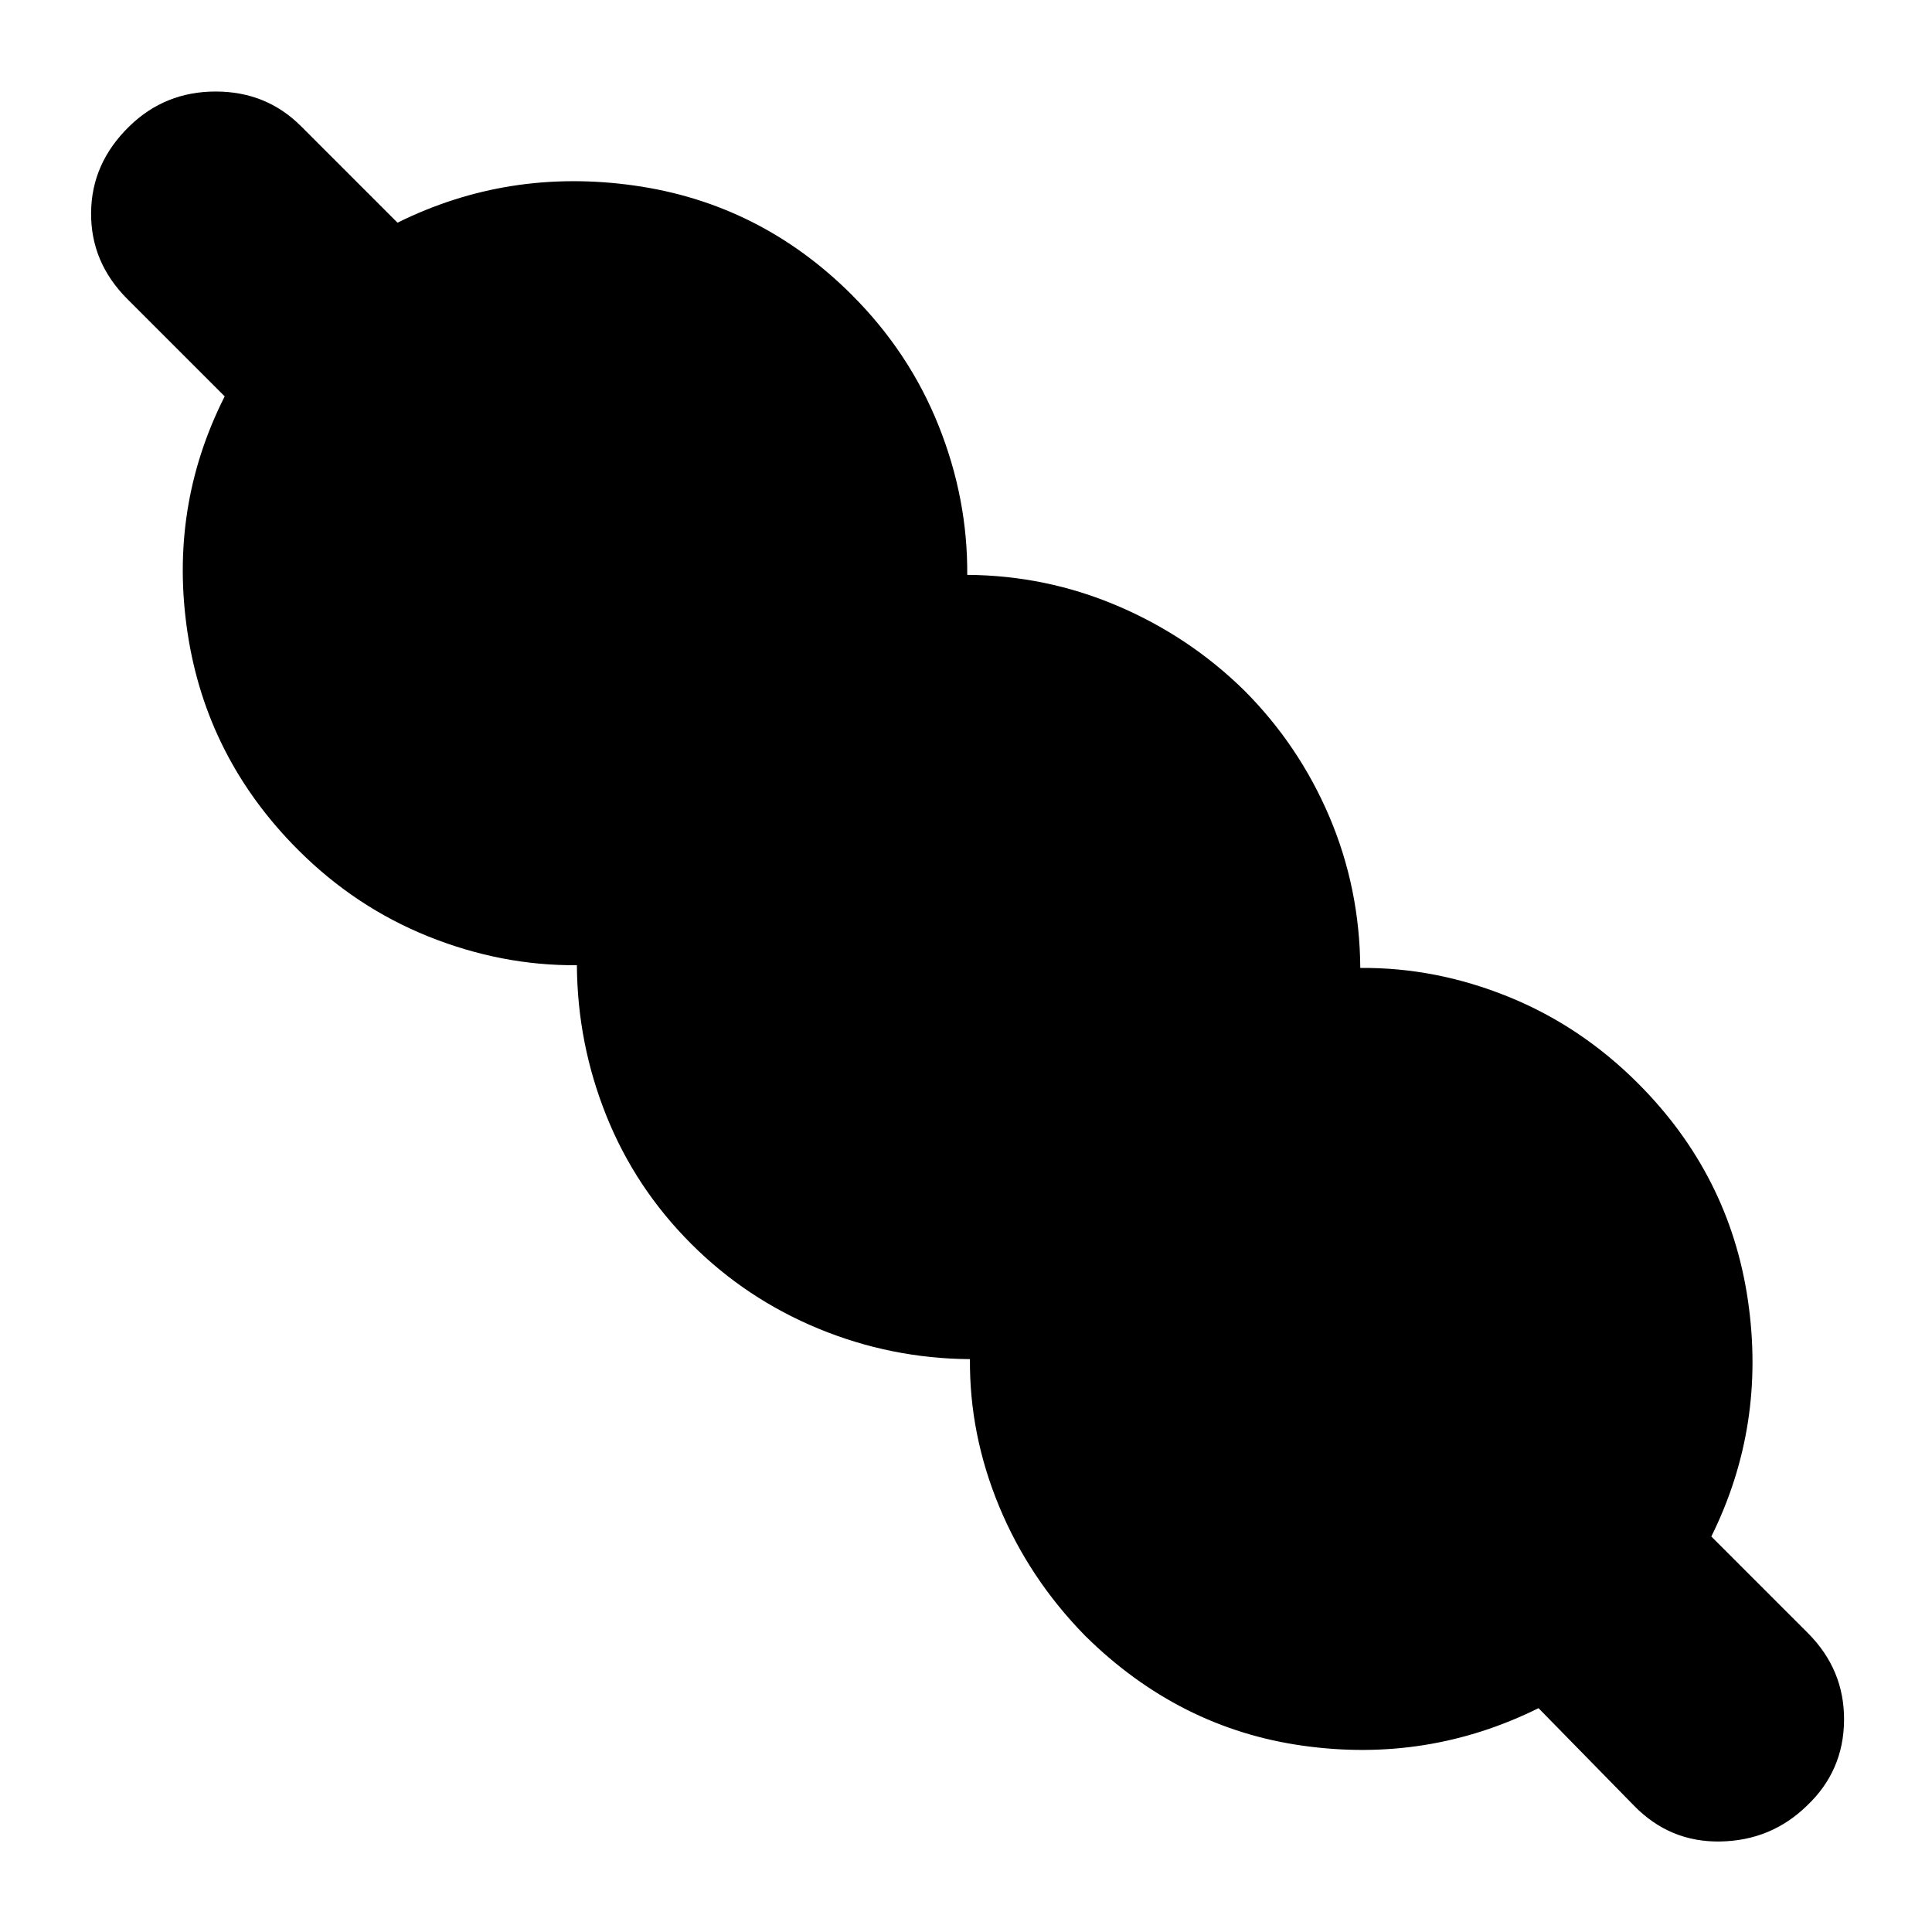 <svg xmlns="http://www.w3.org/2000/svg" height="24" viewBox="0 -960 960 960" width="24"><path d="M764.48-111.22q-55.13 27.31-116.92 18.68-61.78-8.63-108.34-54.63-27.87-28.44-42.72-64.24-14.85-35.81-14.54-73.24-39.13-.26-75.16-15.11-36.02-14.85-63.32-42.15-27.74-27.74-42.15-63.61-14.42-35.87-14.68-74.87-37.43.3-73.74-14.26-36.3-14.57-64.74-43-45.56-45.57-54.97-107.91-9.42-62.35 18.45-117.48L63.3-811.39q-18.26-18.26-18.04-42.94.22-24.67 19.04-42.93 17.7-17.26 42.87-17.26 25.18 0 42.44 17.26l47.91 47.91q55.13-27.3 117.7-18.45 62.56 8.84 108.13 54.41 28.43 28.43 43 64.8 14.56 36.37 14.26 74.24 39.13.26 74.65 15.39t62.83 41.87q27.3 27.31 42.43 62.83 15.13 35.52 15.39 75.22 37.44-.31 73.46 14.26 36.02 14.56 64.46 43 45.56 45.56 54.69 107.84 9.13 62.29-18.17 117.42l47.91 47.91q18.26 18.26 18.04 43.44-.21 25.17-18.47 42.43-17.7 17.26-42.87 17.76-25.18.5-43-17.76l-47.48-48.48Z"/></svg>